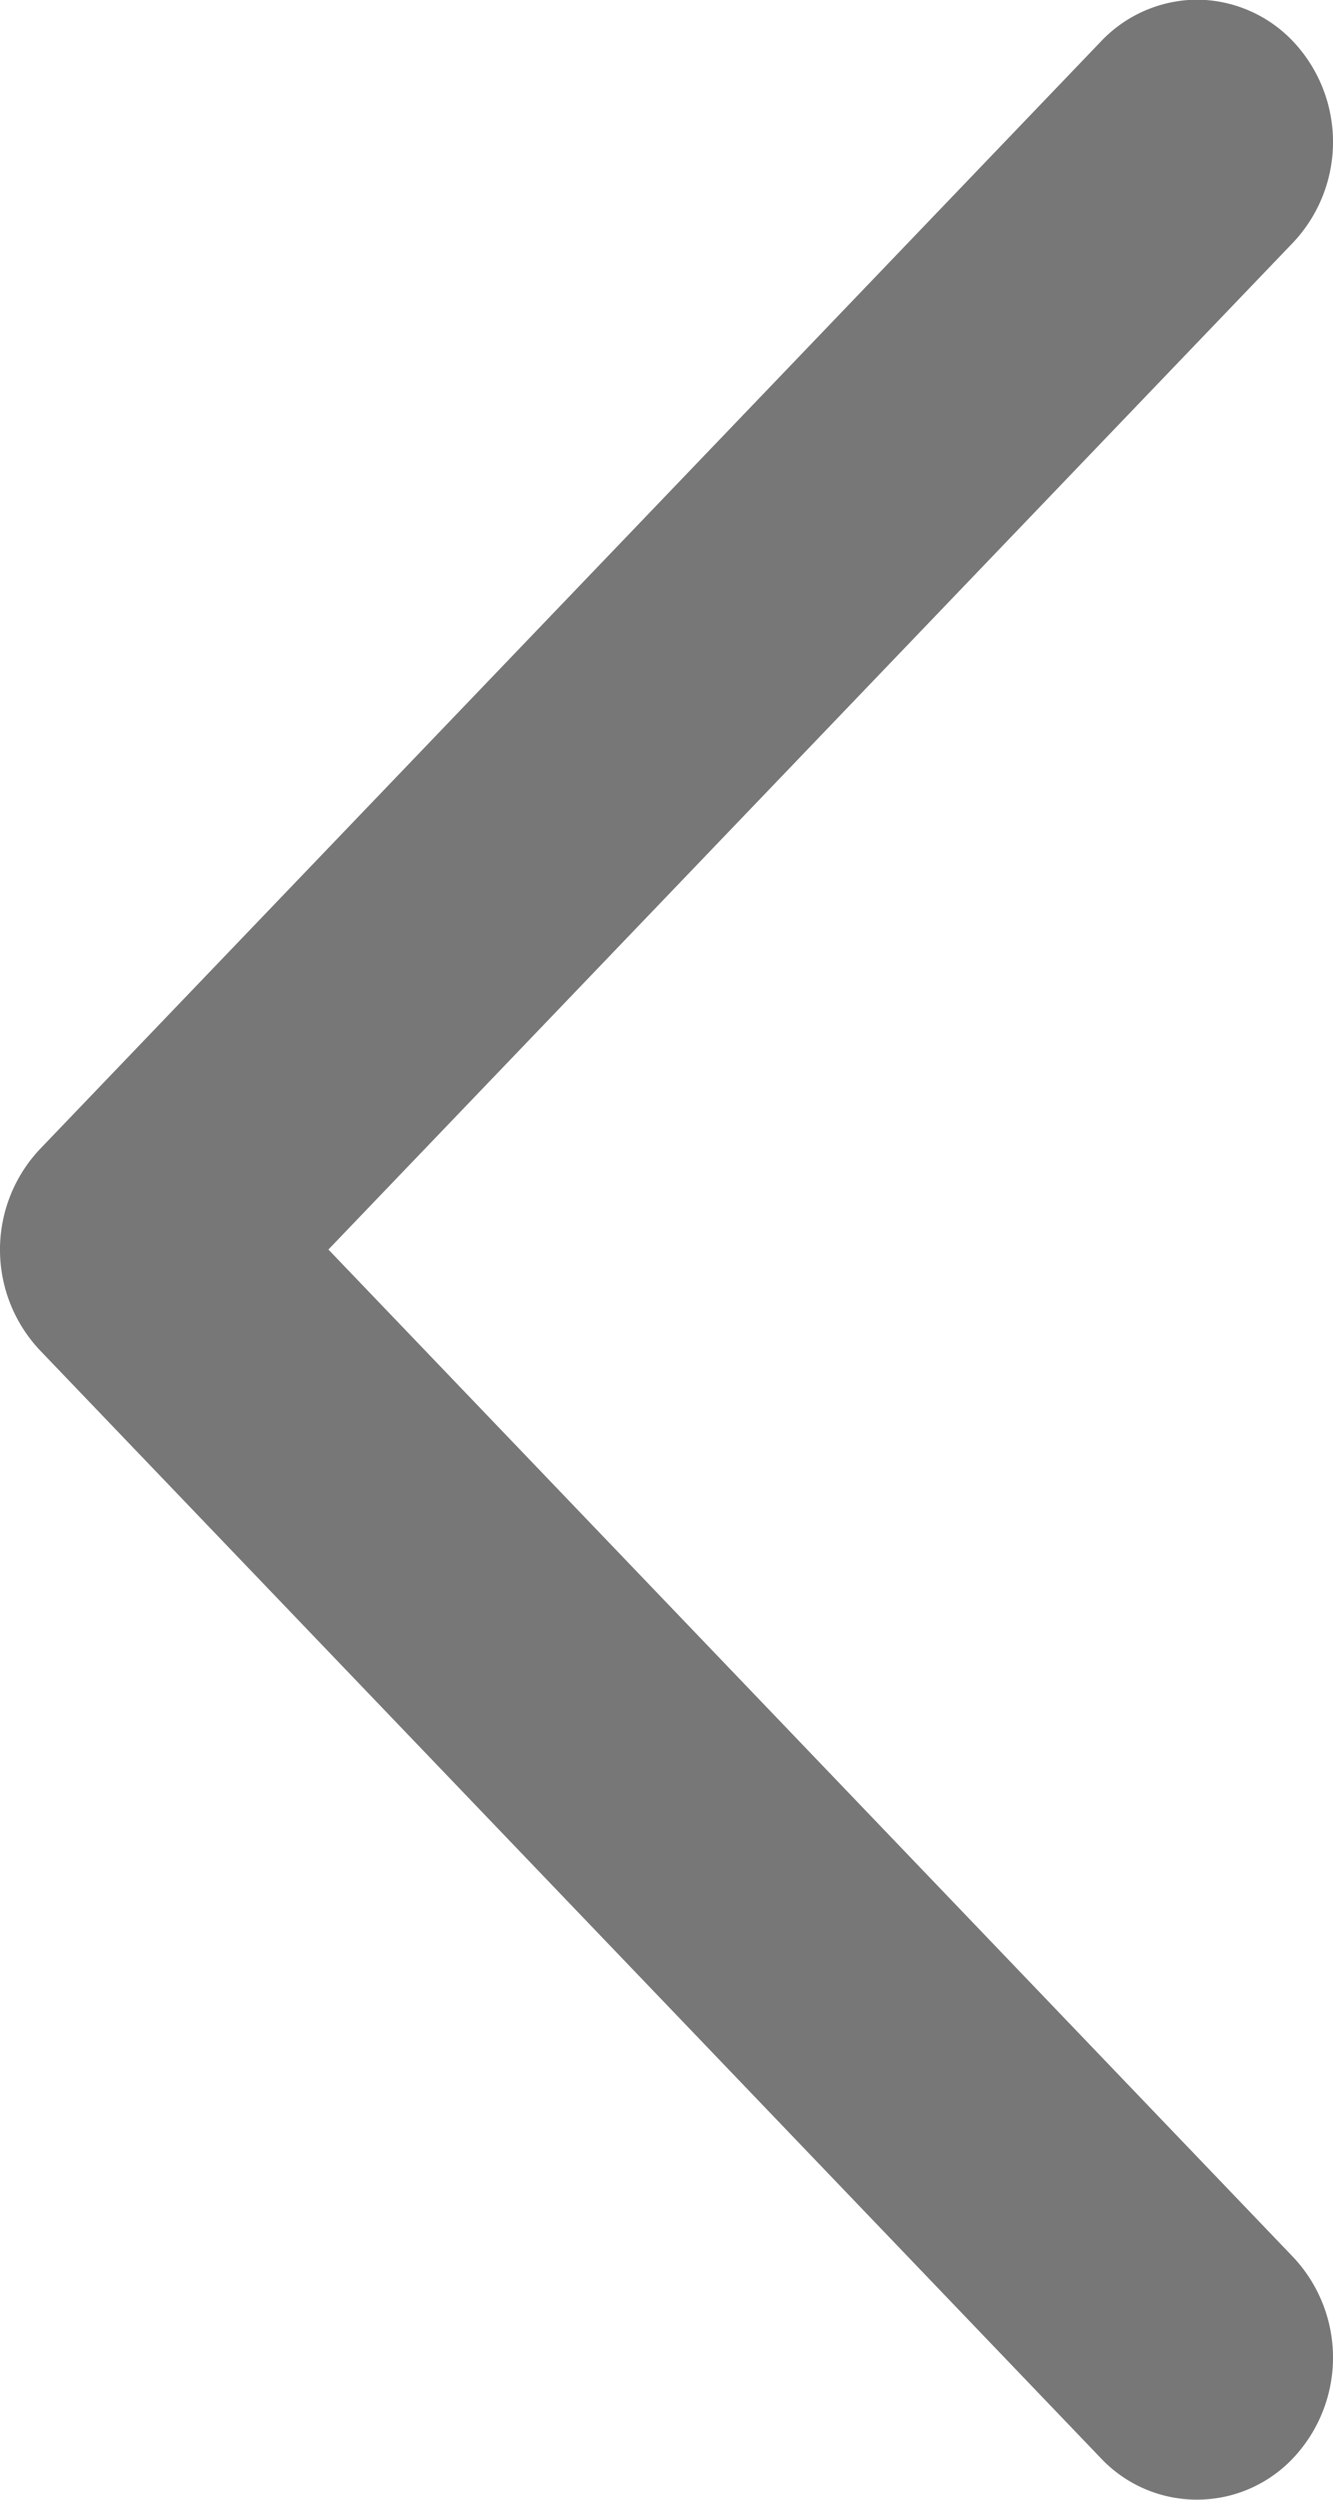 <svg xmlns="http://www.w3.org/2000/svg" width="8" height="15" viewBox="0 0 8 15">
    <g>
        <path fill="#777" d="M656.208 805a.8.8 0 0 1-.577-.251.88.88 0 0 1 0-1.206l5.79-6.043-5.79-6.046a.88.88 0 0 1 0-1.206.793.793 0 0 1 1.155 0l6.367 6.648a.88.88 0 0 1 0 1.206l-6.367 6.646a.8.8 0 0 1-.578.252z" transform="rotate(180 331.696 402.499)"/>
    </g>
</svg>
